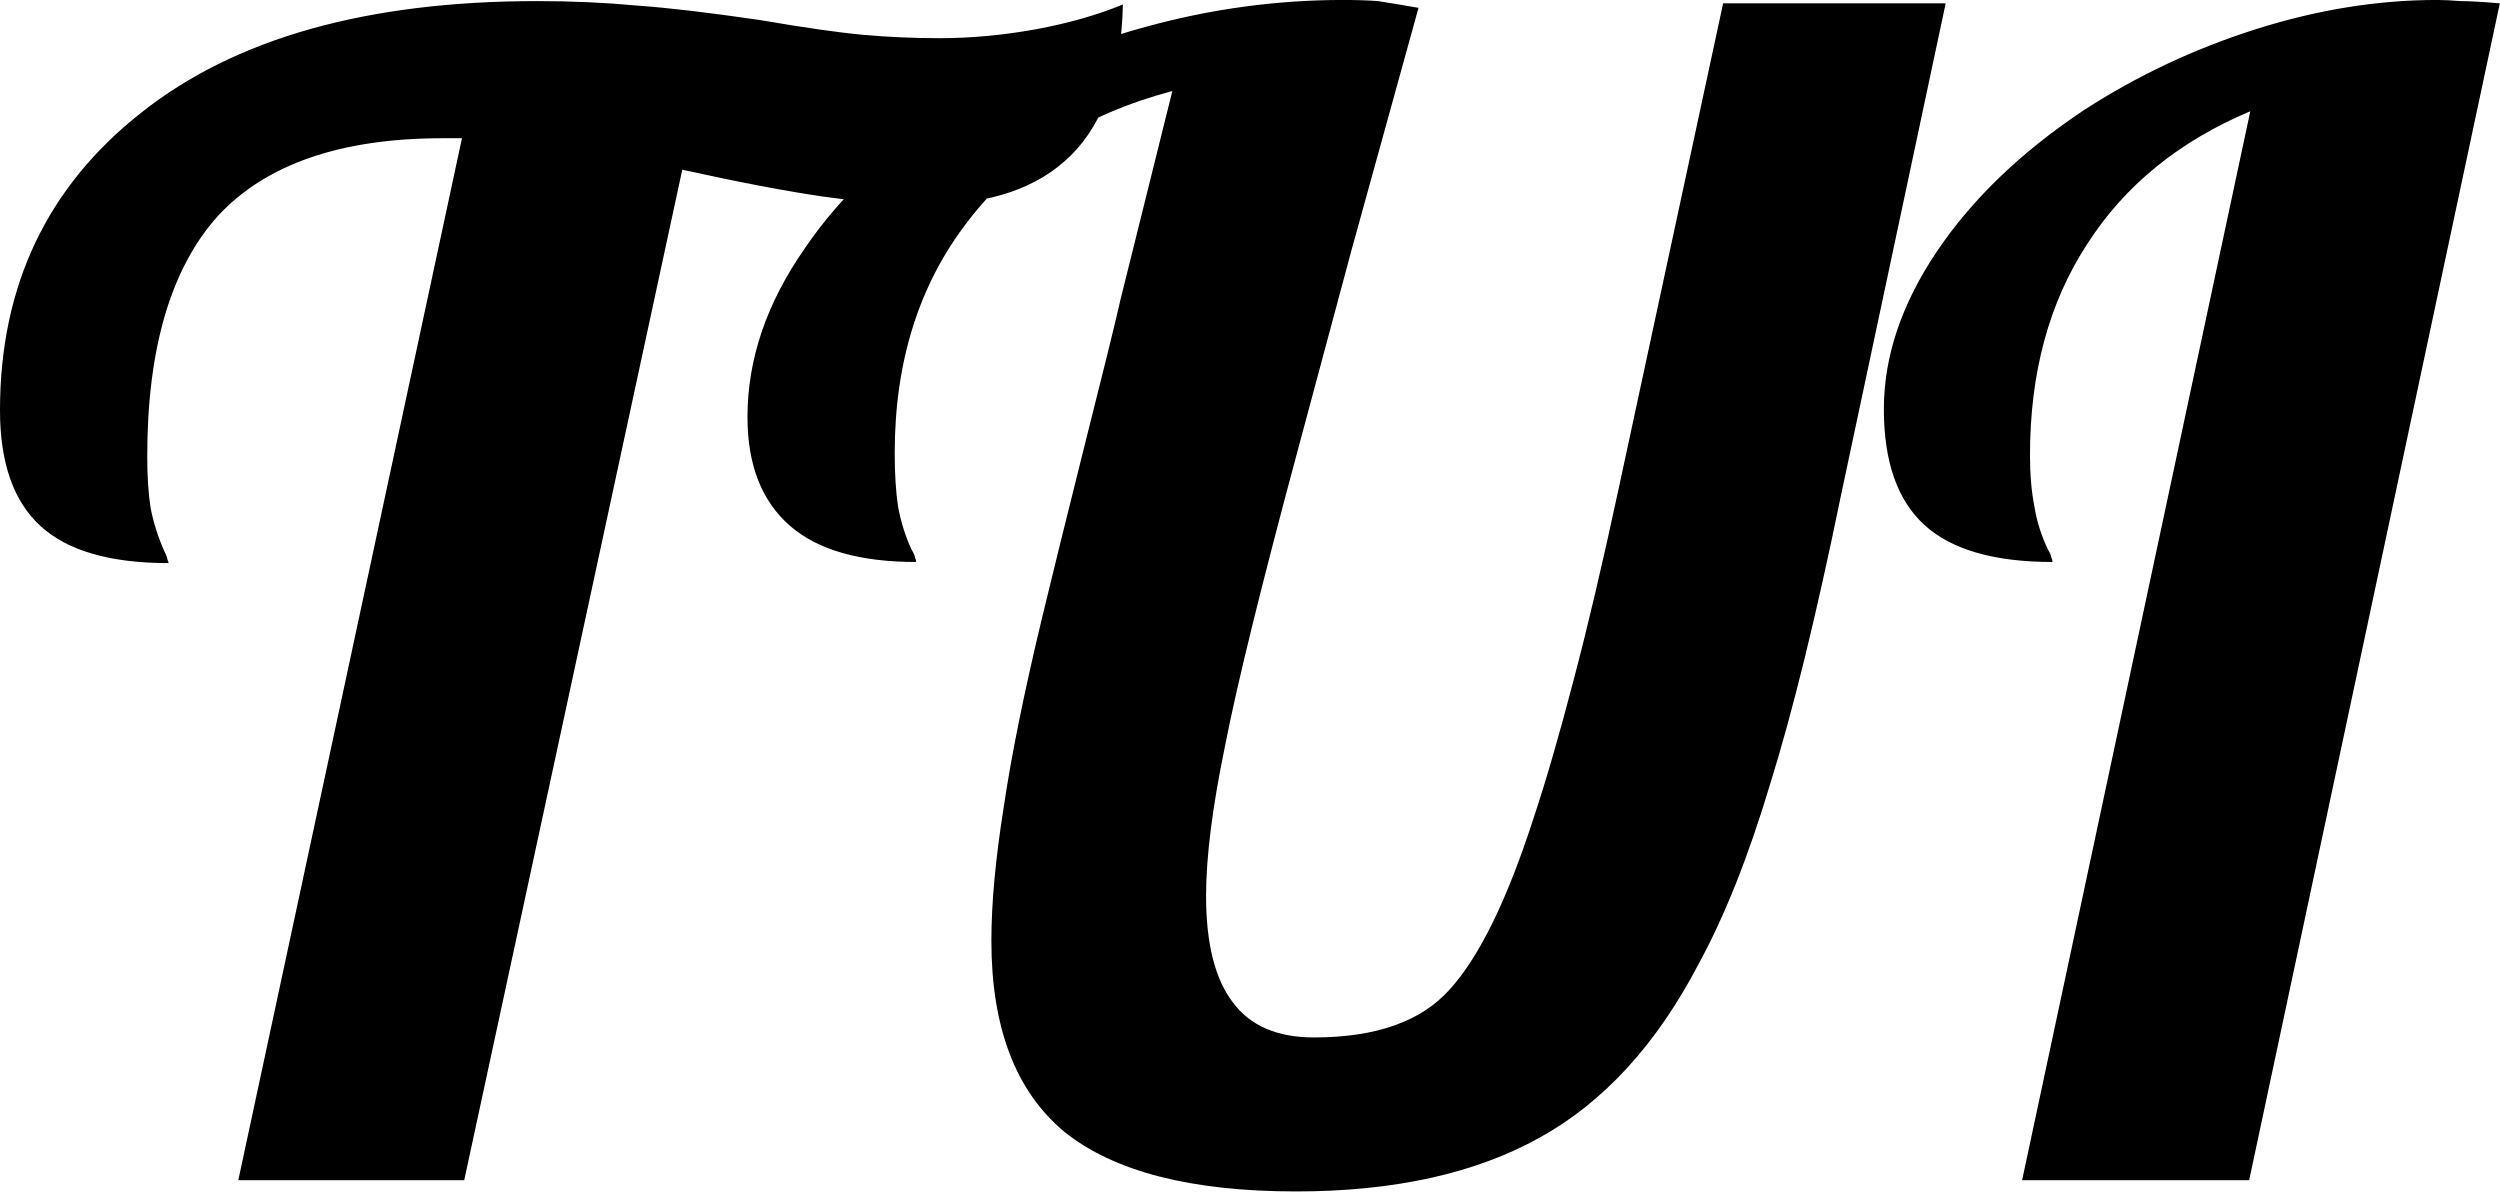 <svg data-v-d3f97b9e="" xmlns="http://www.w3.org/2000/svg" viewBox="0 0 125.887 60"><!----><!----><!----><g data-v-d3f97b9e="" id="160d648c-ebcf-4715-bc55-a65480bf87a5" fill="black" transform="matrix(5.66,0,0,5.66,-0.453,-22.585)"><path d="M8.44 4.33L8.44 4.33L8.44 4.33Q8.86 4.33 9.30 4.25L9.30 4.25L9.30 4.25Q9.73 4.17 10.07 4.03L10.07 4.03L10.07 4.03Q10.05 4.93 9.61 5.37L9.61 5.37L9.61 5.37Q9.17 5.81 8.32 5.81L8.32 5.81L8.32 5.81Q7.91 5.81 7.41 5.74L7.41 5.74L7.41 5.74Q6.92 5.67 6.15 5.50L6.15 5.50L4.21 14.49L2.20 14.49L4.19 5.22L4.02 5.22L4.02 5.22Q2.66 5.22 2.02 5.91L2.02 5.91L2.02 5.91Q1.39 6.61 1.39 8.05L1.39 8.05L1.39 8.05Q1.39 8.32 1.42 8.51L1.42 8.51L1.42 8.51Q1.46 8.71 1.54 8.89L1.54 8.89L1.54 8.89Q1.57 8.95 1.57 8.97L1.57 8.97L1.57 8.97Q1.58 8.99 1.58 9.00L1.58 9.00L1.58 9.00Q0.80 9.00 0.44 8.67L0.44 8.67L0.44 8.67Q0.08 8.34 0.08 7.64L0.08 7.64L0.08 7.64Q0.08 5.98 1.34 4.99L1.34 4.99L1.34 4.99Q2.59 4.00 4.86 4.00L4.86 4.00L4.86 4.00Q5.32 4.00 5.75 4.04L5.75 4.04L5.75 4.04Q6.17 4.07 6.85 4.17L6.85 4.17L6.85 4.17Q7.43 4.27 7.76 4.30L7.76 4.30L7.76 4.30Q8.09 4.33 8.44 4.33ZM13.72 11.28L13.72 11.28L13.72 11.28Q13.89 10.77 14.08 10.04L14.08 10.04L14.08 10.04Q14.27 9.32 14.48 8.34L14.48 8.34L15.41 4.02L17.39 4.02L16.46 8.39L16.46 8.39Q16.13 10.00 15.83 10.96L15.83 10.96L15.83 10.96Q15.54 11.93 15.19 12.57L15.19 12.57L15.19 12.57Q14.63 13.64 13.78 14.11L13.78 14.11L13.78 14.11Q12.92 14.59 11.61 14.59L11.61 14.59L11.61 14.59Q10.21 14.59 9.55 14.06L9.55 14.06L9.55 14.06Q8.90 13.52 8.90 12.36L8.90 12.36L8.90 12.36Q8.90 11.86 9.01 11.17L9.01 11.17L9.01 11.17Q9.11 10.49 9.35 9.49L9.35 9.49L9.35 9.49Q9.48 8.95 9.73 7.95L9.73 7.95L9.73 7.95Q9.98 6.96 10.05 6.65L10.05 6.65L10.51 4.80L10.51 4.80Q9.34 5.11 8.69 5.96L8.69 5.96L8.69 5.96Q8.04 6.80 8.04 8.02L8.04 8.02L8.04 8.02Q8.04 8.30 8.07 8.50L8.07 8.50L8.07 8.50Q8.11 8.71 8.19 8.88L8.19 8.88L8.19 8.88Q8.22 8.93 8.22 8.95L8.22 8.95L8.22 8.95Q8.23 8.97 8.23 8.99L8.23 8.99L8.23 8.99Q7.48 8.99 7.11 8.67L7.11 8.67L7.11 8.67Q6.73 8.34 6.73 7.70L6.73 7.70L6.73 7.70Q6.73 6.93 7.24 6.20L7.24 6.20L7.24 6.20Q7.74 5.46 8.65 4.91L8.65 4.91L8.65 4.91Q9.39 4.47 10.27 4.23L10.27 4.23L10.27 4.23Q11.14 3.99 12.03 3.99L12.03 3.99L12.03 3.99Q12.21 3.99 12.34 4.00L12.34 4.00L12.34 4.00Q12.47 4.02 12.70 4.06L12.70 4.06L12.70 4.06Q12.46 4.93 12.10 6.23L12.10 6.23L12.10 6.23Q11.75 7.53 11.63 7.98L11.63 7.98L11.63 7.98Q11.14 9.80 10.98 10.62L10.98 10.62L10.98 10.62Q10.81 11.44 10.81 11.96L10.81 11.96L10.81 11.96Q10.81 12.60 11.05 12.91L11.05 12.91L11.05 12.91Q11.28 13.22 11.77 13.22L11.77 13.22L11.77 13.22Q12.60 13.22 12.98 12.79L12.98 12.79L12.98 12.79Q13.37 12.36 13.72 11.28ZM18.62 4.97L18.62 4.97L18.62 4.97Q19.33 4.51 20.15 4.25L20.15 4.25L20.15 4.25Q20.97 3.99 21.76 3.99L21.76 3.99L21.76 3.99Q21.85 3.99 21.97 4.00L21.97 4.00L21.97 4.00Q22.09 4.00 22.32 4.02L22.32 4.02L20.09 14.49L18.07 14.49L20.10 4.98L20.10 4.98Q19.15 5.38 18.65 6.16L18.65 6.16L18.65 6.16Q18.14 6.94 18.14 8.04L18.14 8.04L18.14 8.04Q18.14 8.30 18.18 8.50L18.18 8.50L18.18 8.50Q18.21 8.69 18.30 8.88L18.30 8.88L18.30 8.88Q18.33 8.93 18.33 8.95L18.33 8.95L18.33 8.95Q18.34 8.97 18.34 8.99L18.34 8.99L18.34 8.99Q17.56 8.99 17.20 8.66L17.20 8.66L17.20 8.66Q16.84 8.33 16.84 7.63L16.84 7.63L16.84 7.63Q16.84 6.93 17.31 6.23L17.31 6.23L17.31 6.23Q17.78 5.53 18.62 4.97Z"></path></g><!----><!----></svg>